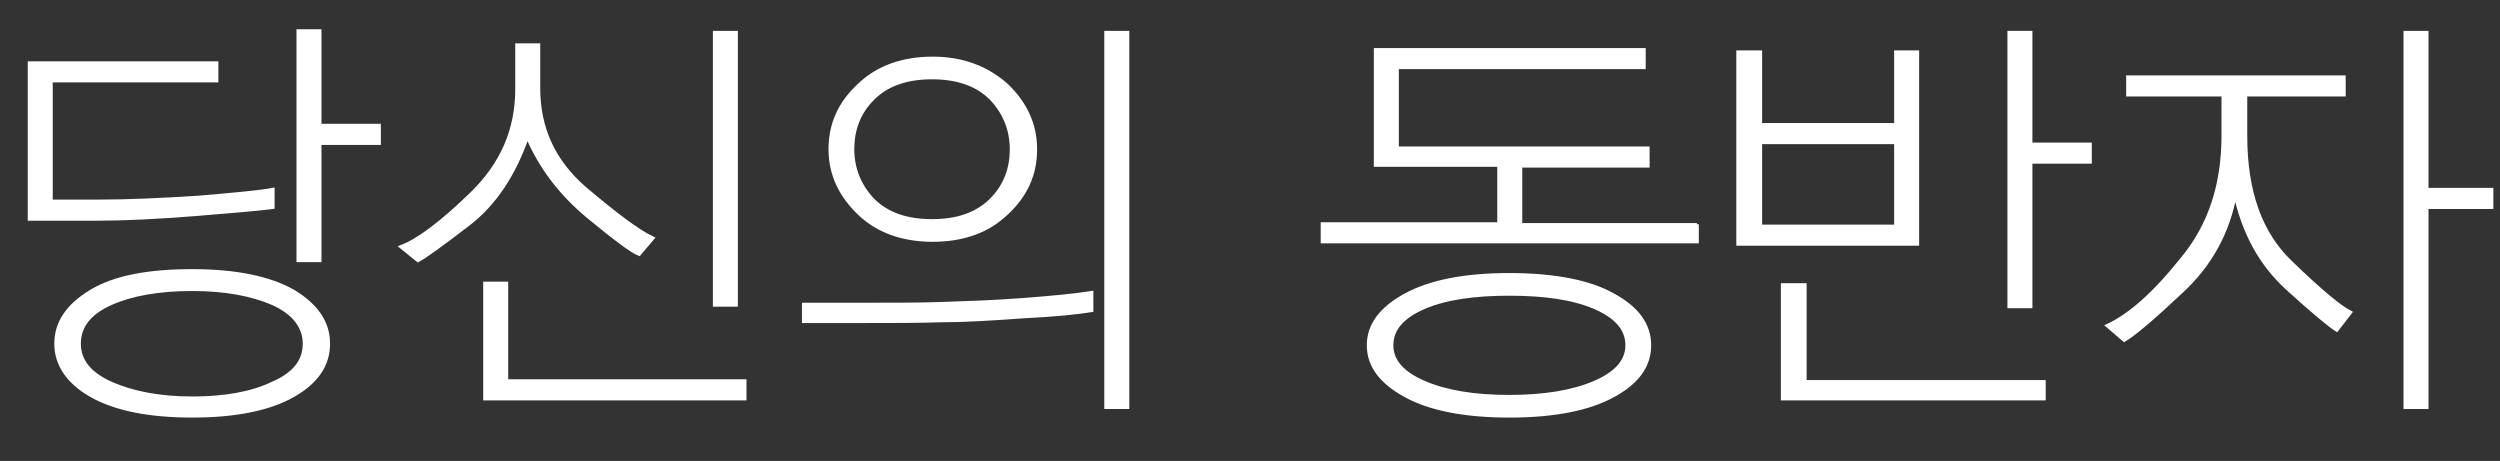 <?xml version="1.0" encoding="utf-8"?>
<!-- Generator: Adobe Illustrator 23.1.0, SVG Export Plug-In . SVG Version: 6.00 Build 0)  -->
<svg version="1.1" id="레이어_1" xmlns="http://www.w3.org/2000/svg" xmlns:xlink="http://www.w3.org/1999/xlink" x="0px"
	 y="0px" viewBox="0 0 320 59" style="enable-background:new 0 0 320 59;" xml:space="preserve">
<rect x="0" y="0" width="320" height="59" fill="#333333" stroke="none"/>
<style type="text/css">
	.st0{fill:#FFFFFF;stroke:#FFFFFF;stroke-width:0.5;stroke-miterlimit:10;}
</style>
<g>
	<path class="st0" d="M25.1,27.4c-5,0.4-9.2,0.6-12.8,0.6H3.8V8.1h23.9v2.2H6.5v15.5h5.9c4,0,8.3-0.2,13-0.5c4.7-0.4,7.9-0.7,9.5-1
		v2.2C33.4,26.7,30.1,27,25.1,27.4z M37.5,37.3c3,1.8,4.5,4,4.5,6.7c0,2.7-1.5,4.9-4.5,6.6c-3,1.7-7.3,2.6-12.9,2.6
		c-5.6,0-9.9-0.9-12.9-2.6s-4.5-4-4.5-6.6c0-2.7,1.5-4.9,4.5-6.7c3-1.8,7.3-2.6,12.9-2.6C30.2,34.7,34.5,35.6,37.5,37.3z M14.2,38.8
		c-2.7,1.2-4.1,2.9-4.1,5.2c0,2.2,1.4,3.9,4.1,5.1c2.7,1.2,6.2,1.9,10.4,1.9c4.1,0,7.6-0.6,10.3-1.9c2.8-1.2,4.1-2.9,4.1-5.1
		c0-2.2-1.4-4-4.1-5.2c-2.8-1.2-6.2-1.8-10.3-1.8C20.4,37,16.9,37.6,14.2,38.8z M40.9,4v12.1h7.6v2.2h-7.6v15h-2.7V4H40.9z"/>
	<path class="st0" d="M74.8,24.1c3.9,3.3,6.8,5.5,8.7,6.4l-1.7,2c-0.8-0.3-3-1.9-6.5-4.8c-3.5-2.9-6.1-6.3-7.8-10.3
		c-1.7,4.9-4.2,8.7-7.6,11.3c-3.4,2.6-5.6,4.2-6.4,4.6l-2.1-1.7c2.1-0.8,5.1-3,9-6.8c3.9-3.8,5.8-8.2,5.8-13.4V5.8h2.7v5.5
		C68.9,16.5,70.9,20.7,74.8,24.1z M64.8,36.3v12.5h30.5V51H62.1V36.3H64.8z M94.2,4.2V39h-2.7V4.2H94.2z"/>
	<path class="st0" d="M130.9,40.5c-4.1,0.3-7.5,0.5-10.3,0.5c-3.3,0.1-6.7,0.1-10.1,0.1s-6,0-7.6,0V39c1.3,0,3.8,0,7.7,0
		c3.8,0,7.2,0,10-0.1c2.9-0.1,6.3-0.2,10.3-0.5c4-0.3,6.9-0.6,8.8-0.9v2.2C137.9,40,135,40.3,130.9,40.5z M128.8,10.9
		c2.4,2.3,3.7,5,3.7,8.2c0,3.2-1.2,5.9-3.7,8.2c-2.4,2.3-5.6,3.4-9.4,3.4c-3.8,0-7-1.1-9.4-3.4c-2.4-2.3-3.7-5-3.7-8.2
		c0-3.2,1.2-5.9,3.7-8.2c2.4-2.3,5.6-3.4,9.4-3.4C123.2,7.5,126.3,8.7,128.8,10.9z M111.7,12.6c-1.8,1.8-2.6,4-2.6,6.5
		c0,2.5,0.9,4.7,2.6,6.5c1.8,1.8,4.3,2.7,7.6,2.7c3.3,0,5.8-0.9,7.6-2.7c1.8-1.8,2.6-4,2.6-6.5c0-2.5-0.9-4.7-2.6-6.5
		c-1.8-1.8-4.3-2.7-7.6-2.7C116,9.9,113.5,10.8,111.7,12.6z M144.3,4.2v47.9h-2.7V4.2H144.3z"/>
	<path class="st0" d="M217.2,28.7v2.2h-47.9v-2.2h22.6v-7.6h-15.8V6.4h34.3v2.2h-31.6v10.4h32.1v2.2h-16.3v7.6H217.2z M206.5,37.8
		c3.1,1.7,4.6,3.8,4.6,6.4s-1.5,4.7-4.6,6.4c-3.1,1.7-7.5,2.6-13.3,2.6c-5.8,0-10.2-0.9-13.3-2.6c-3.1-1.7-4.7-3.8-4.7-6.4
		s1.6-4.7,4.7-6.4c3.1-1.7,7.5-2.6,13.3-2.6C199,35.2,203.5,36.1,206.5,37.8z M182.3,39.3c-2.8,1.2-4.2,2.8-4.2,4.9
		c0,2,1.4,3.6,4.2,4.8c2.8,1.2,6.4,1.8,10.9,1.8c4.4,0,8.1-0.6,10.9-1.8c2.8-1.2,4.2-2.8,4.2-4.8c0-2.1-1.4-3.7-4.2-4.9
		c-2.8-1.2-6.5-1.7-10.9-1.7C188.8,37.6,185.1,38.1,182.3,39.3z"/>
	<path class="st0" d="M225.3,6.7V16h17.4V6.7h2.7v24.5h-22.9V6.7H225.3z M225.3,29h17.4V18.2h-17.4V29z M231,36.5v12.4h30.6V51
		h-33.4V36.5H231z M259.9,39.2h-2.7v-35h2.7v14.3h7.6v2.2h-7.6V39.2z"/>
	<path class="st0" d="M272.4,12.1V9.9H300v2.2h-12.6v5.3c0,7.1,1.9,12.5,5.8,16.2c3.8,3.7,6.4,5.8,7.6,6.4l-1.7,2.2
		c-0.8-0.5-2.9-2.2-6.3-5.3c-3.4-3.1-5.6-7.1-6.7-12.2c-0.9,5-3.2,9.2-6.9,12.6c-3.6,3.4-6.1,5.5-7.3,6.2l-2.1-1.8
		c2.8-1.3,6-4.1,9.5-8.5c3.6-4.3,5.3-9.6,5.3-15.8v-5.3H272.4z M310.6,52.1h-2.7V4.2h2.7v20.1h8.3v2.2h-8.3V52.1z"/>
</g>
<g>
</g>
<g>
</g>
<g>
</g>
<g>
</g>
<g>
</g>
<g>
</g>
<g>
</g>
<g>
</g>
<g>
</g>
<g>
</g>
<g>
</g>
<g>
</g>
<g>
</g>
<g>
</g>
<g>
</g>
</svg>
